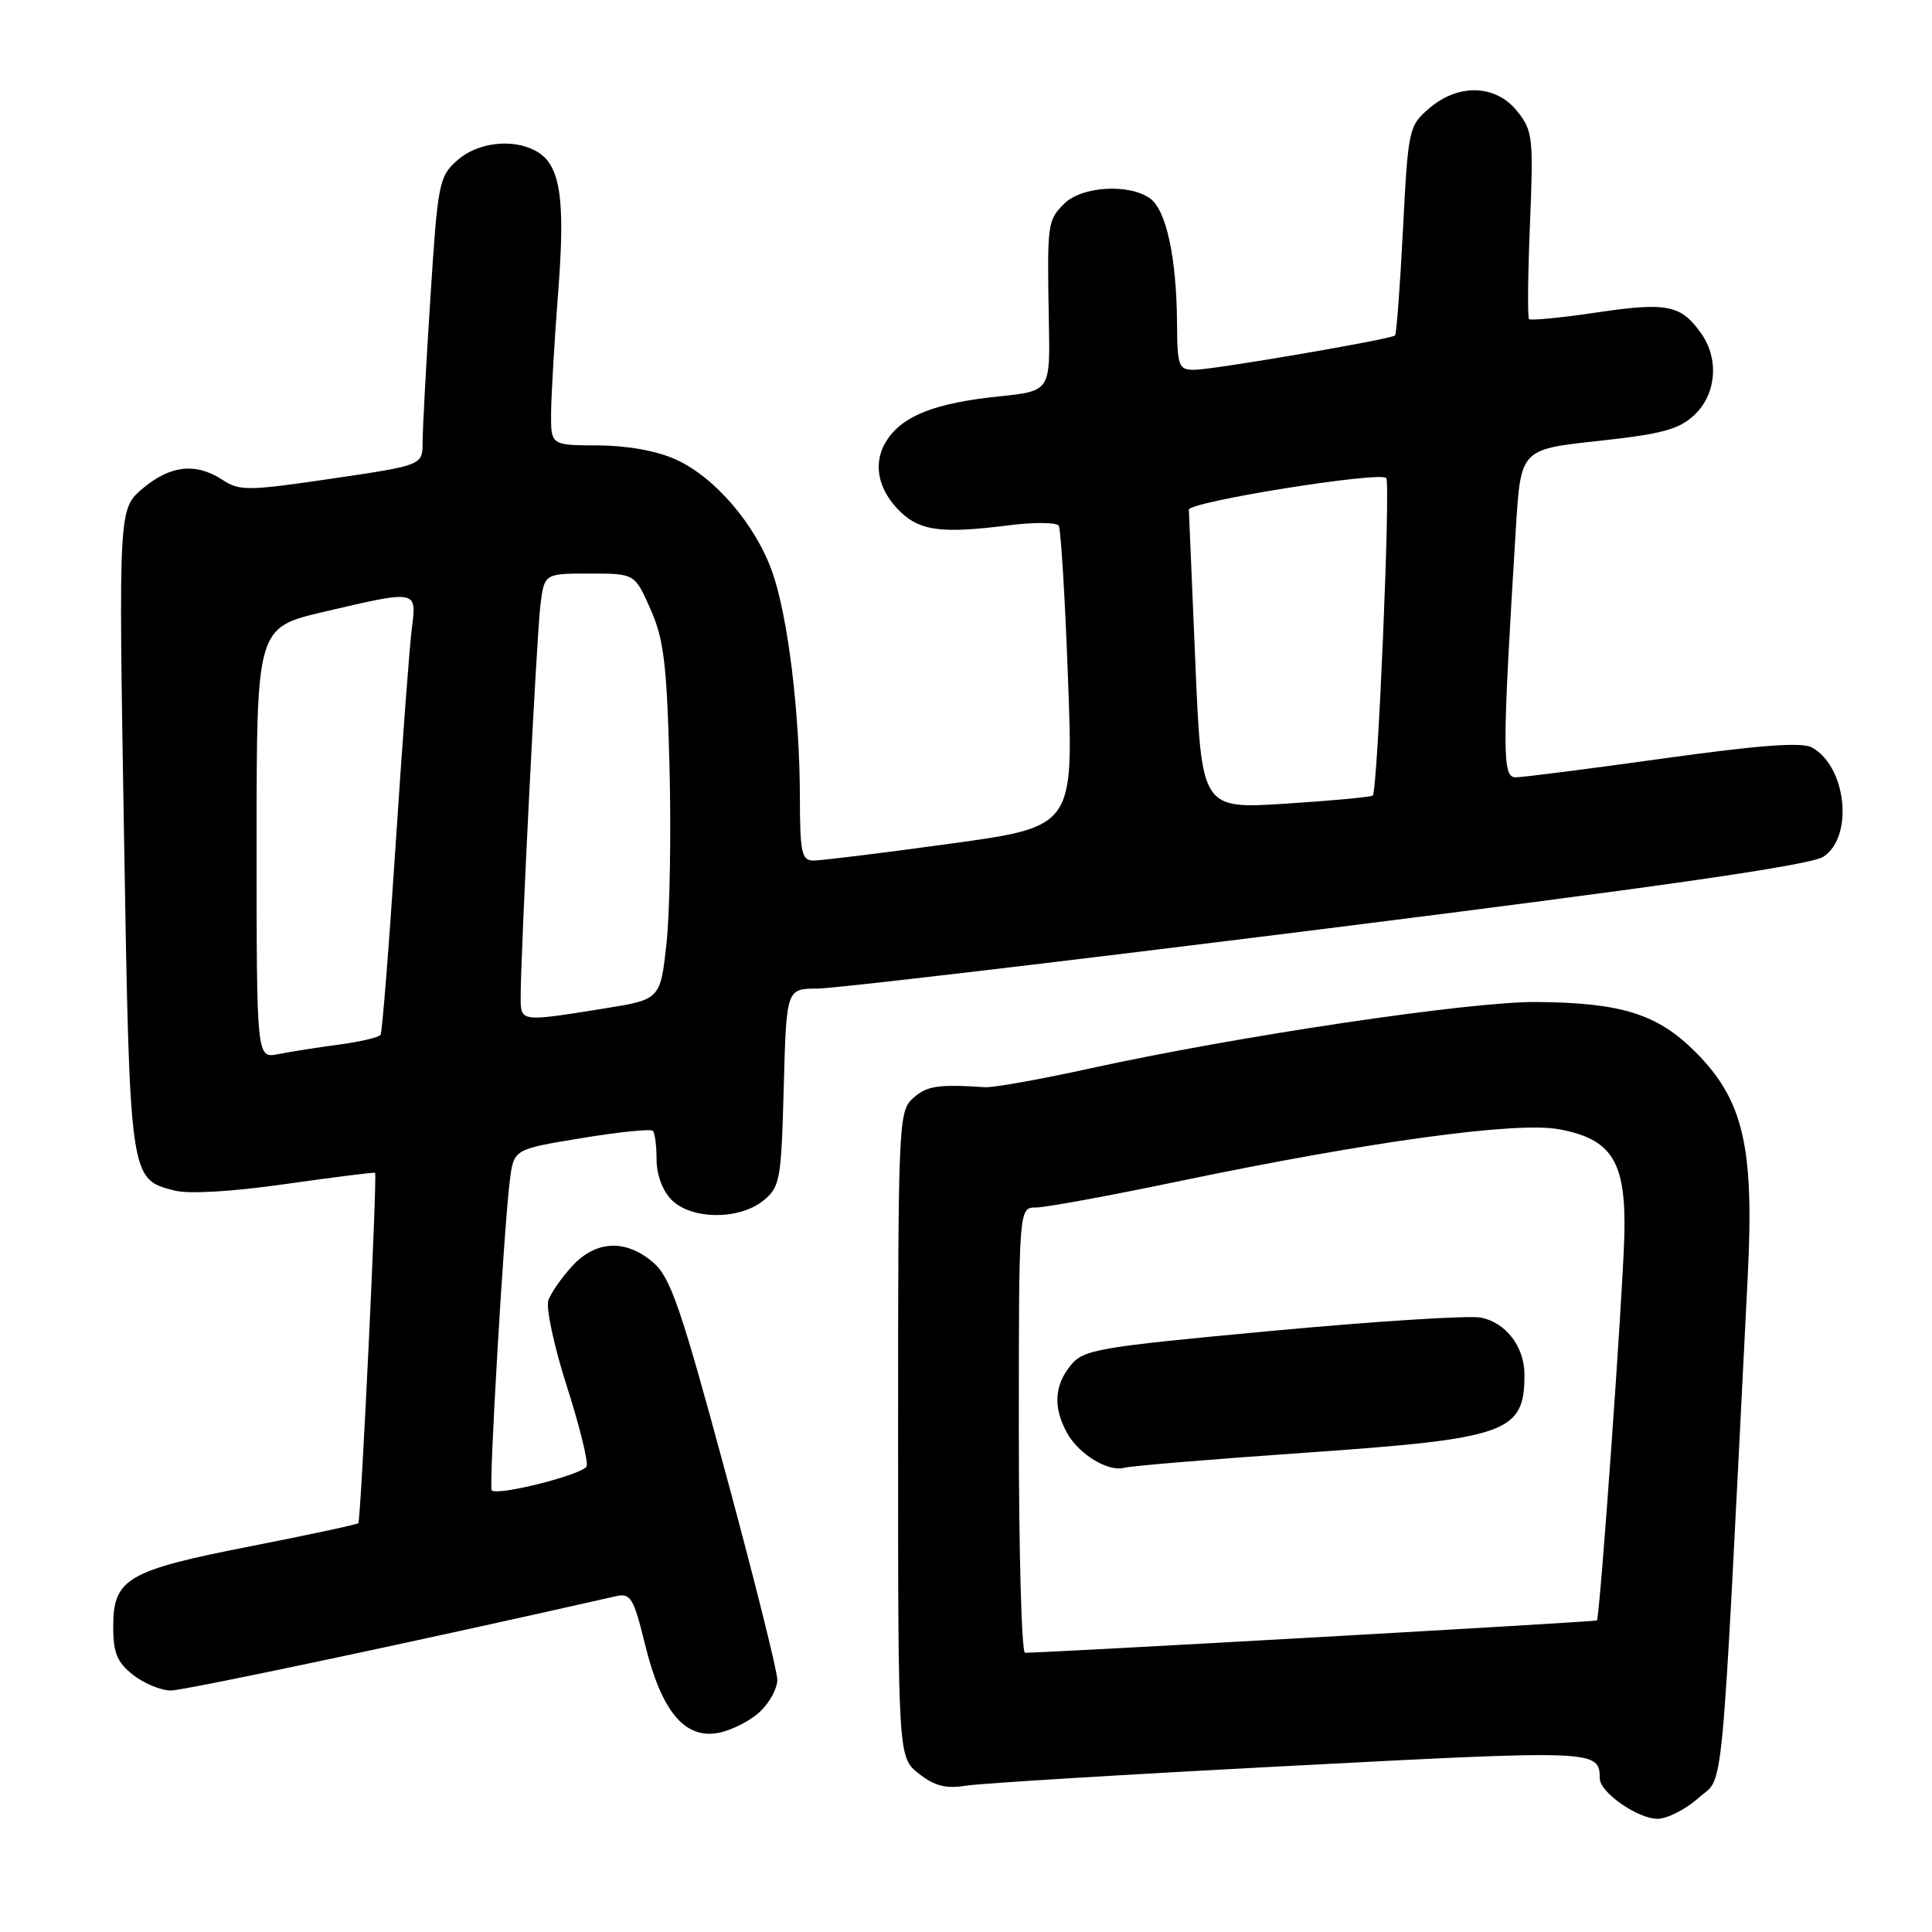 <?xml version="1.0" encoding="UTF-8" standalone="no"?>
<!DOCTYPE svg PUBLIC "-//W3C//DTD SVG 1.1//EN" "http://www.w3.org/Graphics/SVG/1.1/DTD/svg11.dtd" >
<svg xmlns="http://www.w3.org/2000/svg" xmlns:xlink="http://www.w3.org/1999/xlink" version="1.1" viewBox="0 0 256 256">
 <g >
 <path fill="currentColor"
d=" M 225.08 238.22 C 228.51 235.16 227.96 240.92 231.59 168.98 C 232.45 151.92 231.00 145.74 224.64 139.38 C 219.63 134.36 214.84 132.86 203.59 132.77 C 194.83 132.69 164.02 137.28 144.50 141.56 C 137.90 143.01 131.60 144.14 130.50 144.06 C 124.29 143.65 122.79 143.88 120.99 145.51 C 119.06 147.25 119.00 148.68 119.00 190.08 C 119.00 232.85 119.00 232.85 121.75 235.02 C 123.84 236.66 125.34 237.04 128.02 236.61 C 129.96 236.30 149.27 235.12 170.94 233.99 C 211.65 231.86 211.94 231.87 211.98 235.68 C 212.01 237.51 217.01 241.00 219.62 241.00 C 220.91 241.00 223.37 239.75 225.08 238.22 Z  M 100.70 226.81 C 101.97 225.62 103.00 223.72 103.00 222.58 C 103.00 221.43 99.90 209.05 96.11 195.04 C 90.22 173.25 88.84 169.26 86.56 167.29 C 82.93 164.17 78.98 164.34 75.83 167.75 C 74.44 169.26 73.01 171.31 72.66 172.29 C 72.32 173.27 73.40 178.36 75.08 183.59 C 76.76 188.83 77.95 193.64 77.74 194.28 C 77.38 195.35 65.94 198.26 65.15 197.48 C 64.75 197.09 66.77 162.55 67.56 156.39 C 68.08 152.28 68.08 152.28 77.04 150.81 C 81.97 150.00 86.23 149.56 86.50 149.84 C 86.78 150.11 87.00 151.83 87.00 153.67 C 87.00 155.67 87.80 157.80 89.00 159.00 C 91.63 161.63 97.95 161.67 101.14 159.09 C 103.36 157.29 103.52 156.43 103.85 144.09 C 104.20 131.00 104.20 131.00 108.35 130.99 C 110.63 130.98 141.01 127.40 175.86 123.03 C 220.69 117.41 239.92 114.63 241.61 113.52 C 245.67 110.86 244.66 101.50 240.06 99.03 C 238.71 98.31 233.04 98.74 220.34 100.51 C 210.53 101.88 201.74 103.00 200.82 103.00 C 199.03 103.00 199.04 99.61 200.86 70.02 C 201.50 59.54 201.50 59.54 211.77 58.43 C 220.22 57.51 222.47 56.91 224.52 54.98 C 227.41 52.27 227.81 47.60 225.45 44.23 C 222.76 40.40 220.95 40.02 211.67 41.39 C 206.91 42.10 202.83 42.50 202.61 42.28 C 202.39 42.06 202.45 36.40 202.73 29.69 C 203.20 18.24 203.10 17.33 201.05 14.75 C 198.20 11.18 193.25 11.02 189.36 14.37 C 186.67 16.68 186.58 17.12 185.90 30.44 C 185.51 37.97 185.04 44.28 184.85 44.45 C 184.28 44.97 160.70 49.00 158.25 49.00 C 156.16 49.00 156.00 48.55 155.96 42.75 C 155.90 34.15 154.54 27.87 152.41 26.31 C 149.64 24.29 143.33 24.67 141.00 27.00 C 138.79 29.21 138.74 29.59 138.98 42.66 C 139.16 51.82 139.16 51.82 132.33 52.53 C 123.93 53.40 119.65 55.07 117.53 58.31 C 115.56 61.32 116.28 64.97 119.43 67.93 C 122.01 70.36 124.96 70.71 133.64 69.61 C 137.01 69.18 140.01 69.21 140.29 69.66 C 140.57 70.12 141.13 79.29 141.52 90.03 C 142.25 109.55 142.25 109.55 125.87 111.80 C 116.87 113.04 108.71 114.04 107.75 114.03 C 106.23 114.00 106.00 112.93 105.99 105.75 C 105.98 94.46 104.39 81.52 102.29 75.68 C 100.04 69.43 94.70 63.22 89.56 60.89 C 87.03 59.74 83.14 59.04 79.25 59.02 C 73.00 59.00 73.00 59.00 73.02 54.75 C 73.04 52.41 73.46 45.20 73.96 38.72 C 74.94 26.10 74.24 21.73 70.96 19.98 C 67.85 18.31 63.25 18.88 60.58 21.25 C 58.17 23.39 58.00 24.26 57.03 39.48 C 56.46 48.27 56.00 56.86 56.00 58.56 C 56.00 61.65 56.00 61.65 43.97 63.42 C 32.92 65.05 31.75 65.07 29.51 63.60 C 25.96 61.28 22.59 61.63 18.93 64.71 C 15.71 67.42 15.71 67.42 16.42 109.96 C 17.20 156.46 17.16 156.21 23.10 157.75 C 25.00 158.24 30.70 157.91 37.85 156.89 C 44.26 155.98 49.59 155.31 49.70 155.40 C 50.01 155.66 47.82 201.46 47.48 201.83 C 47.32 202.00 40.85 203.39 33.10 204.91 C 16.82 208.10 15.00 209.18 15.00 215.58 C 15.00 219.01 15.52 220.27 17.63 221.93 C 19.08 223.07 21.34 224.00 22.64 224.00 C 24.45 224.00 56.38 217.24 81.64 211.50 C 83.57 211.07 83.96 211.74 85.49 217.97 C 87.66 226.81 90.76 230.50 95.26 229.60 C 96.99 229.25 99.44 228.00 100.70 226.81 Z  M 135.00 189.50 C 135.00 160.00 135.00 160.00 137.28 160.00 C 138.53 160.00 146.97 158.45 156.03 156.56 C 181.43 151.26 200.93 148.59 206.56 149.63 C 213.65 150.94 215.49 153.94 215.23 163.78 C 215.03 171.67 211.99 214.32 211.60 214.72 C 211.43 214.90 138.80 219.00 135.82 219.00 C 135.37 219.00 135.00 205.72 135.00 189.50 Z  M 172.86 192.50 C 199.82 190.62 202.00 189.85 202.00 182.14 C 202.00 178.47 199.56 175.27 196.25 174.59 C 194.74 174.28 182.29 175.07 168.60 176.34 C 145.30 178.51 143.57 178.81 141.85 180.94 C 139.69 183.60 139.54 186.55 141.40 189.89 C 142.96 192.72 146.89 195.09 149.00 194.48 C 149.82 194.25 160.56 193.35 172.86 192.50 Z  M 34.00 111.71 C 34.00 83.17 34.00 83.17 42.87 81.08 C 55.33 78.16 55.23 78.14 54.57 83.25 C 54.27 85.59 53.30 98.52 52.42 112.00 C 51.54 125.47 50.64 136.77 50.43 137.11 C 50.22 137.46 47.72 138.04 44.88 138.42 C 42.04 138.80 38.43 139.36 36.86 139.68 C 34.00 140.25 34.00 140.25 34.00 111.71 Z  M 68.99 132.25 C 68.97 126.68 71.10 84.36 71.60 80.25 C 72.12 76.00 72.12 76.00 78.12 76.00 C 84.11 76.00 84.11 76.00 86.20 80.73 C 87.96 84.70 88.36 87.99 88.71 101.48 C 88.94 110.29 88.76 120.86 88.32 124.97 C 87.50 132.44 87.50 132.44 80.00 133.64 C 69.01 135.41 69.00 135.41 68.99 132.25 Z  M 158.39 87.85 C 157.93 77.21 157.55 68.07 157.53 67.54 C 157.50 66.49 182.77 62.44 183.68 63.34 C 184.28 63.94 182.55 104.80 181.90 105.41 C 181.68 105.61 176.48 106.10 170.36 106.49 C 159.21 107.20 159.21 107.20 158.39 87.85 Z "/>
</g>
</svg>